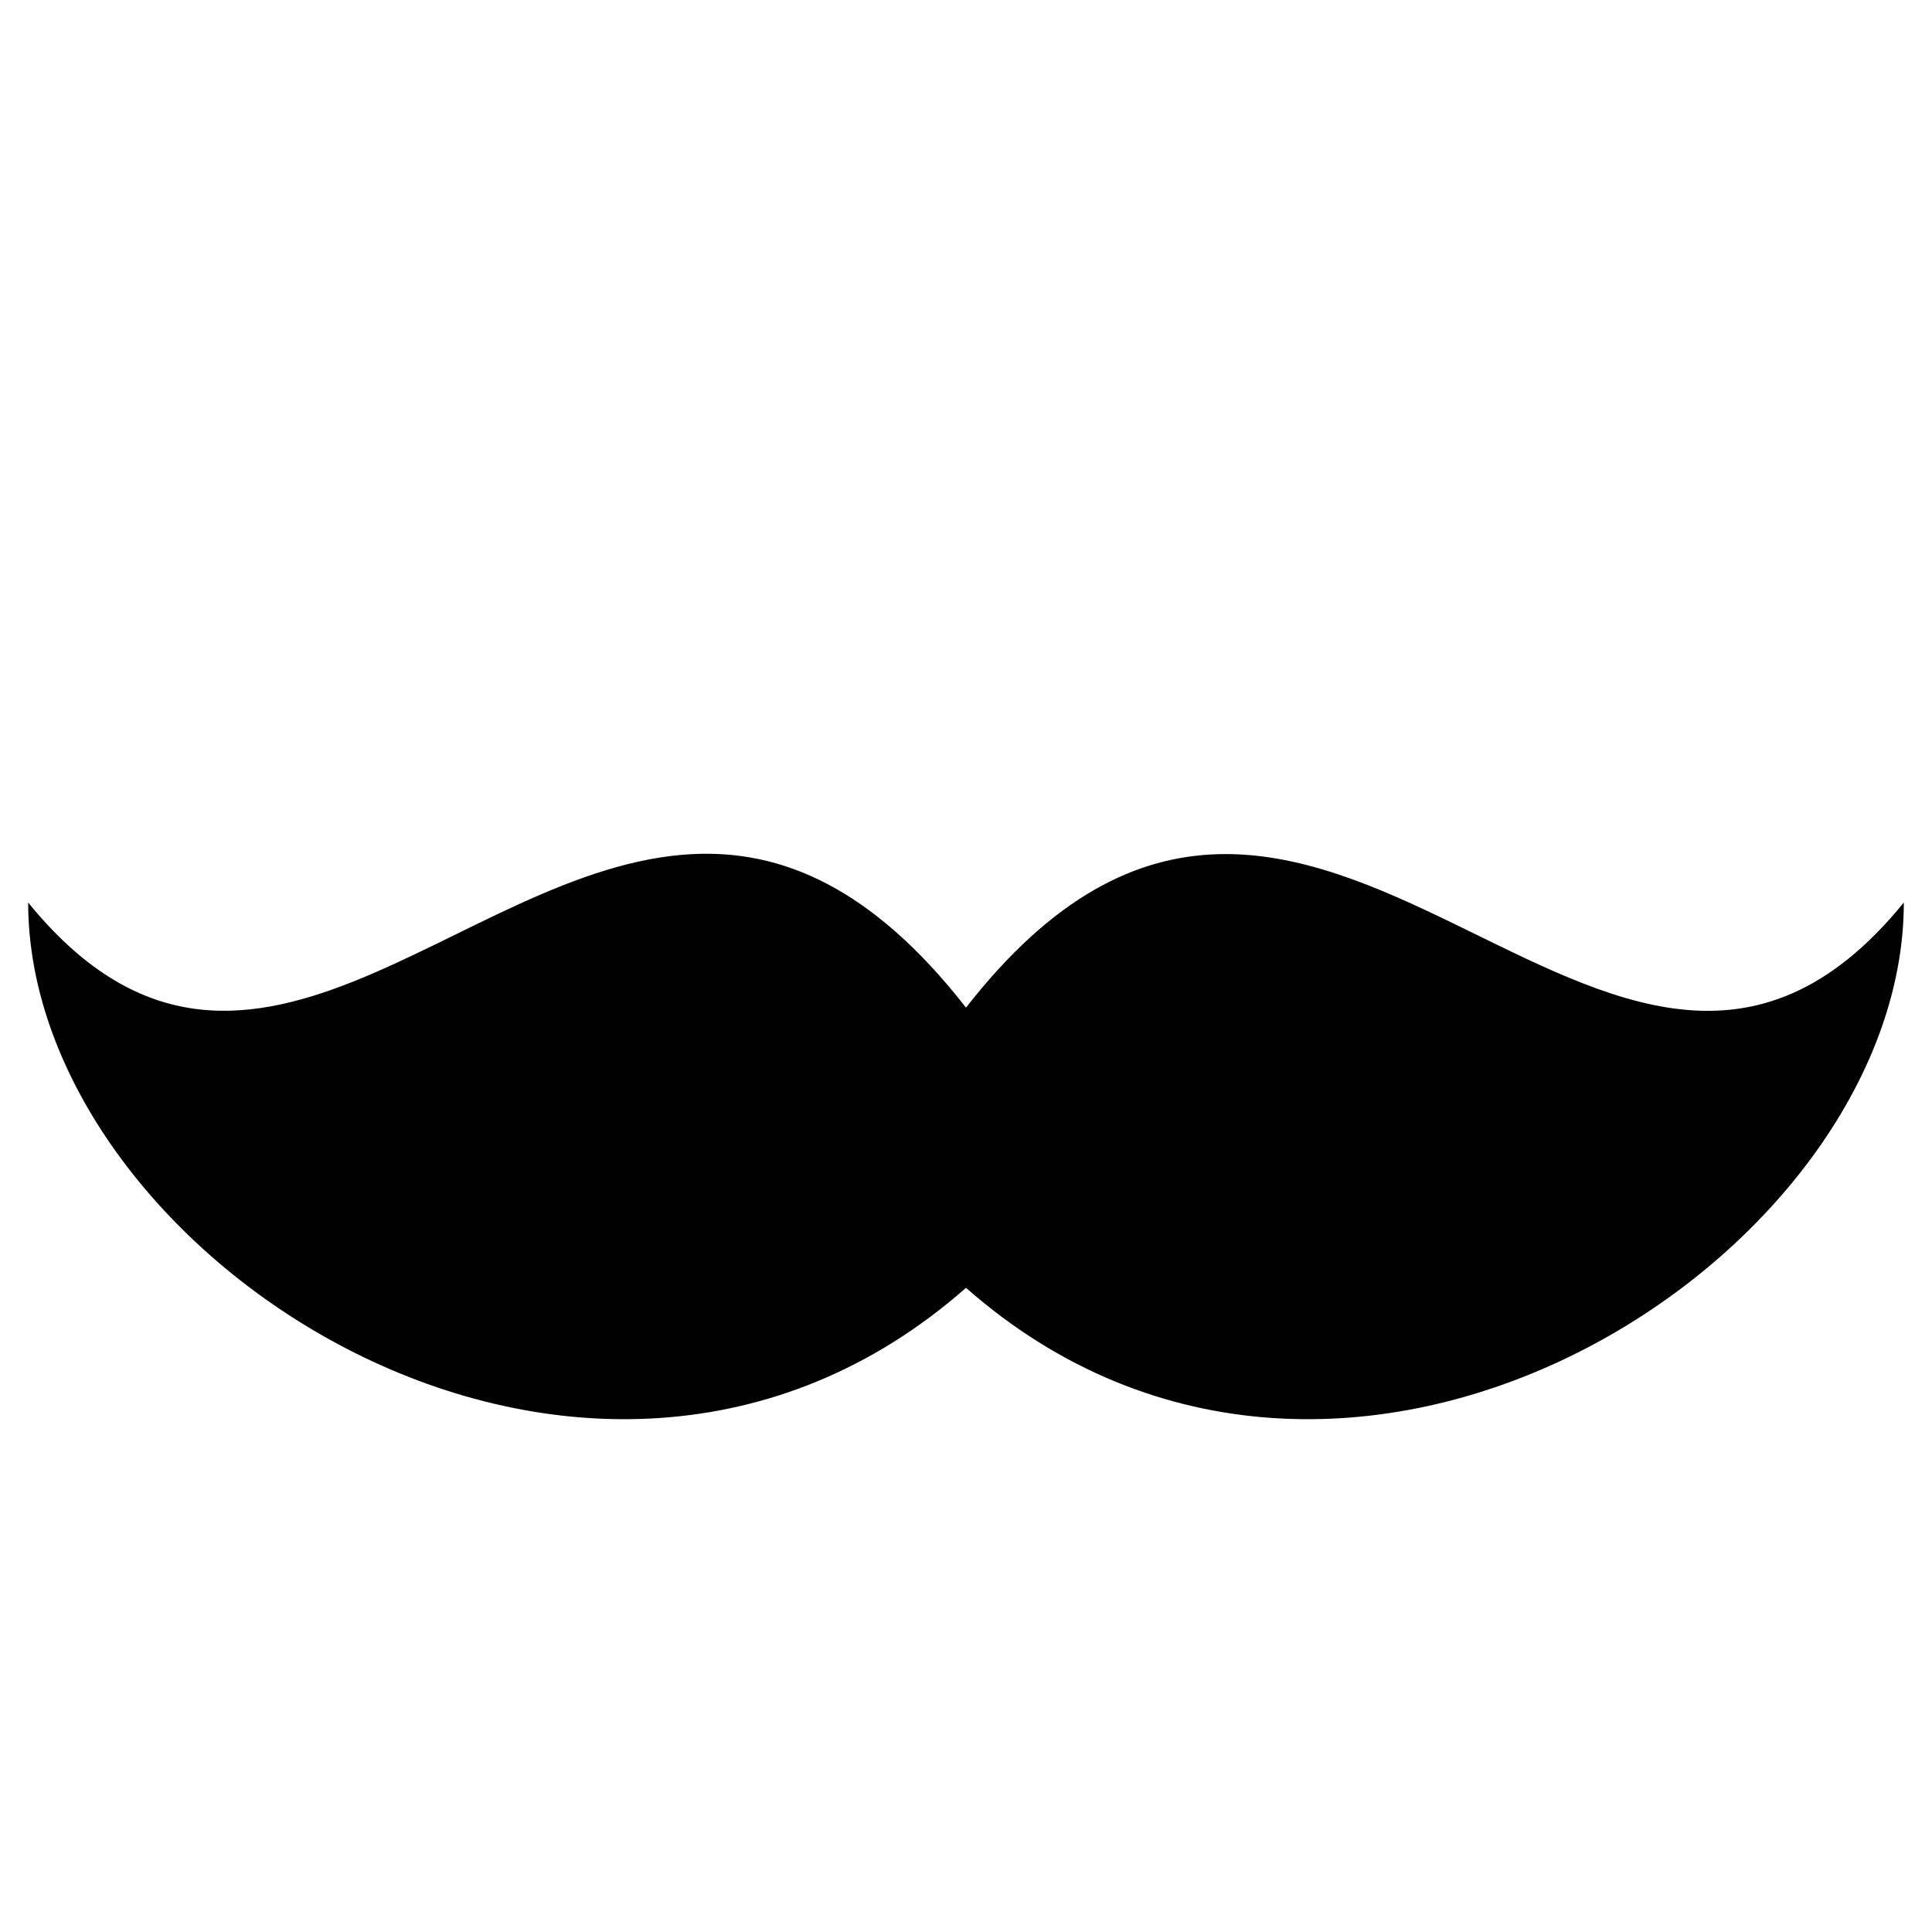 <?xml version="1.0" encoding="utf-8"?>
<!-- Generator: Adobe Illustrator 16.0.0, SVG Export Plug-In . SVG Version: 6.00 Build 0)  -->
<!DOCTYPE svg PUBLIC "-//W3C//DTD SVG 1.1//EN" "http://www.w3.org/Graphics/SVG/1.1/DTD/svg11.dtd">
<svg version="1.1" id="Layer_1" xmlns="http://www.w3.org/2000/svg" xmlns:xlink="http://www.w3.org/1999/xlink" x="0px" y="0px"
	 width="100px" height="100px" viewBox="0 0 100 100" enable-background="new 0 0 100 100" xml:space="preserve">
<g id="layer1" transform="translate(-5.0,-948.362)">
	<path id="path2987" d="M40.883,992.568c-12.176,0.576-23.301,16.196-34.425,2.508c0,18.375,28.976,37.175,48.542,19.943
		c19.566,17.232,48.542-1.568,48.542-19.943c-15.273,18.794-30.547-17.634-48.542,5.441
		C50.111,994.248,45.424,992.353,40.883,992.568z"/>
</g>
</svg>
